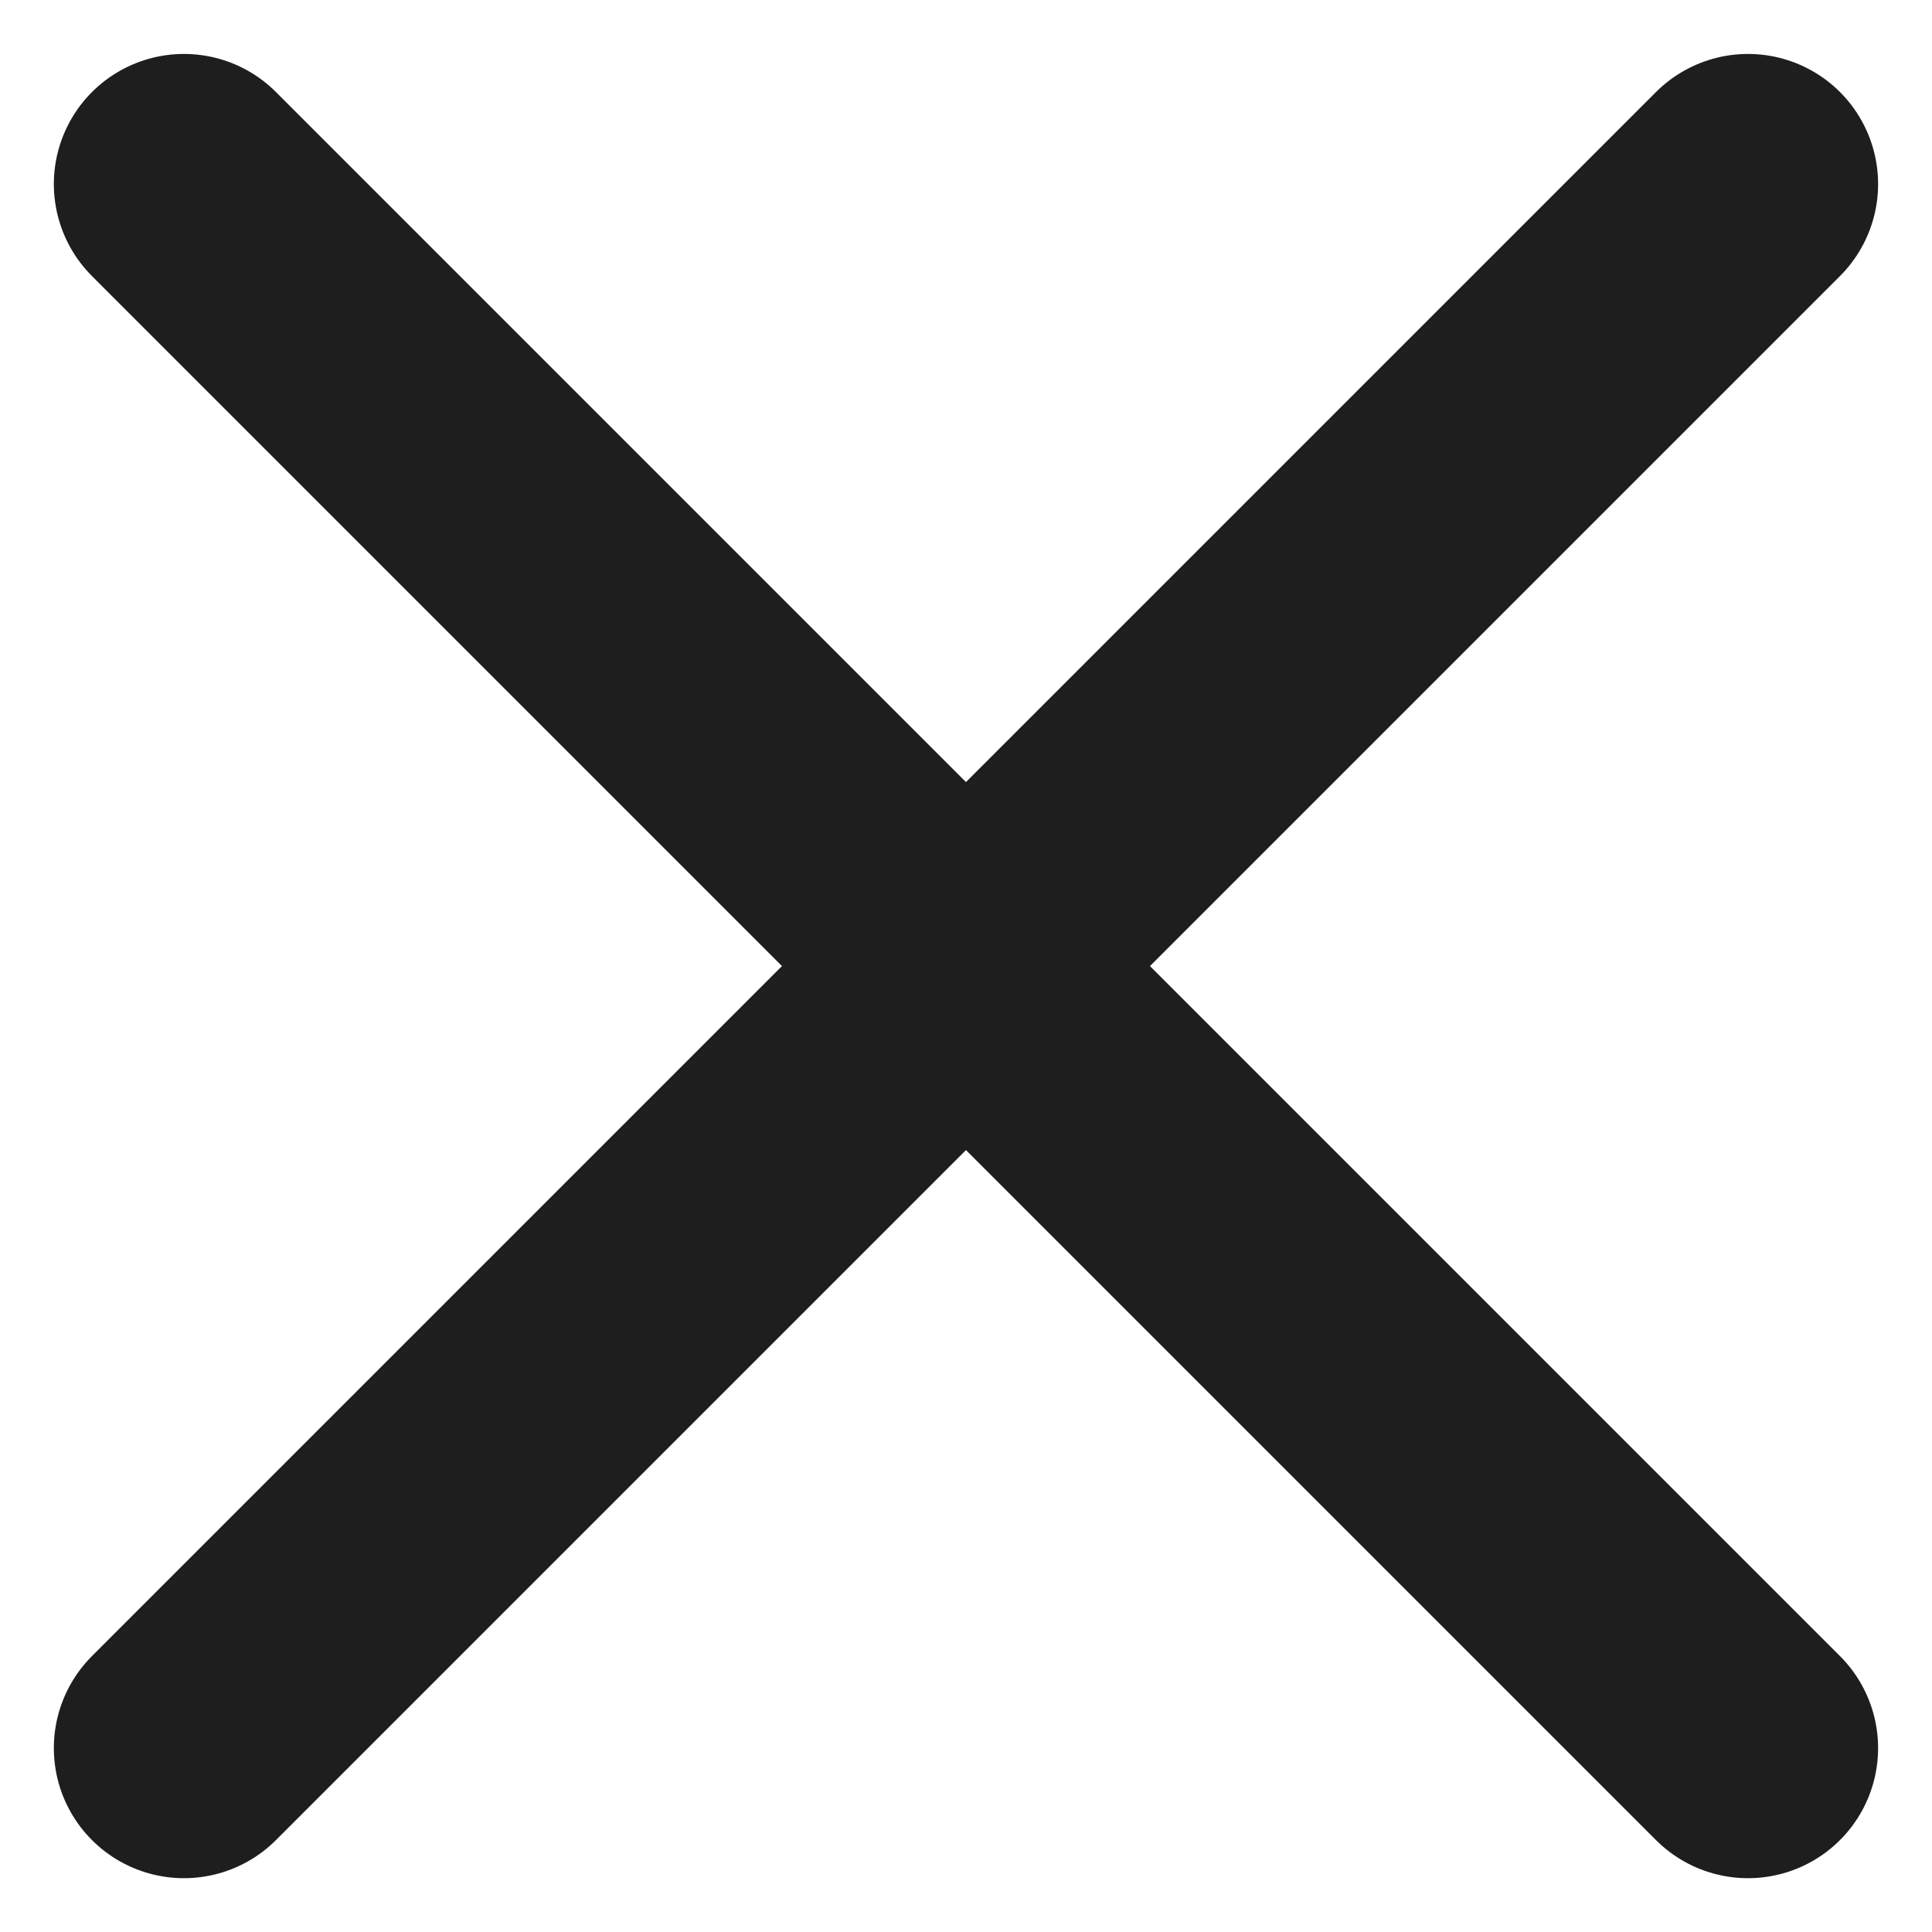 <svg xmlns="http://www.w3.org/2000/svg" width="14.849" height="14.849" viewBox="0 0 14.849 14.849">
  <g id="Group_660" data-name="Group 660" transform="translate(290.267 -515.834) rotate(45)">
    <line id="Line_4" data-name="Line 4" x2="17" transform="translate(161.5 570)" fill="none" stroke="#1e1e1e" stroke-linecap="round" stroke-width="2"/>
    <line id="Line_5" data-name="Line 5" x2="17" transform="translate(170 561.5) rotate(90)" fill="none" stroke="#1e1e1e" stroke-linecap="round" stroke-width="2"/>
  </g>
</svg>
